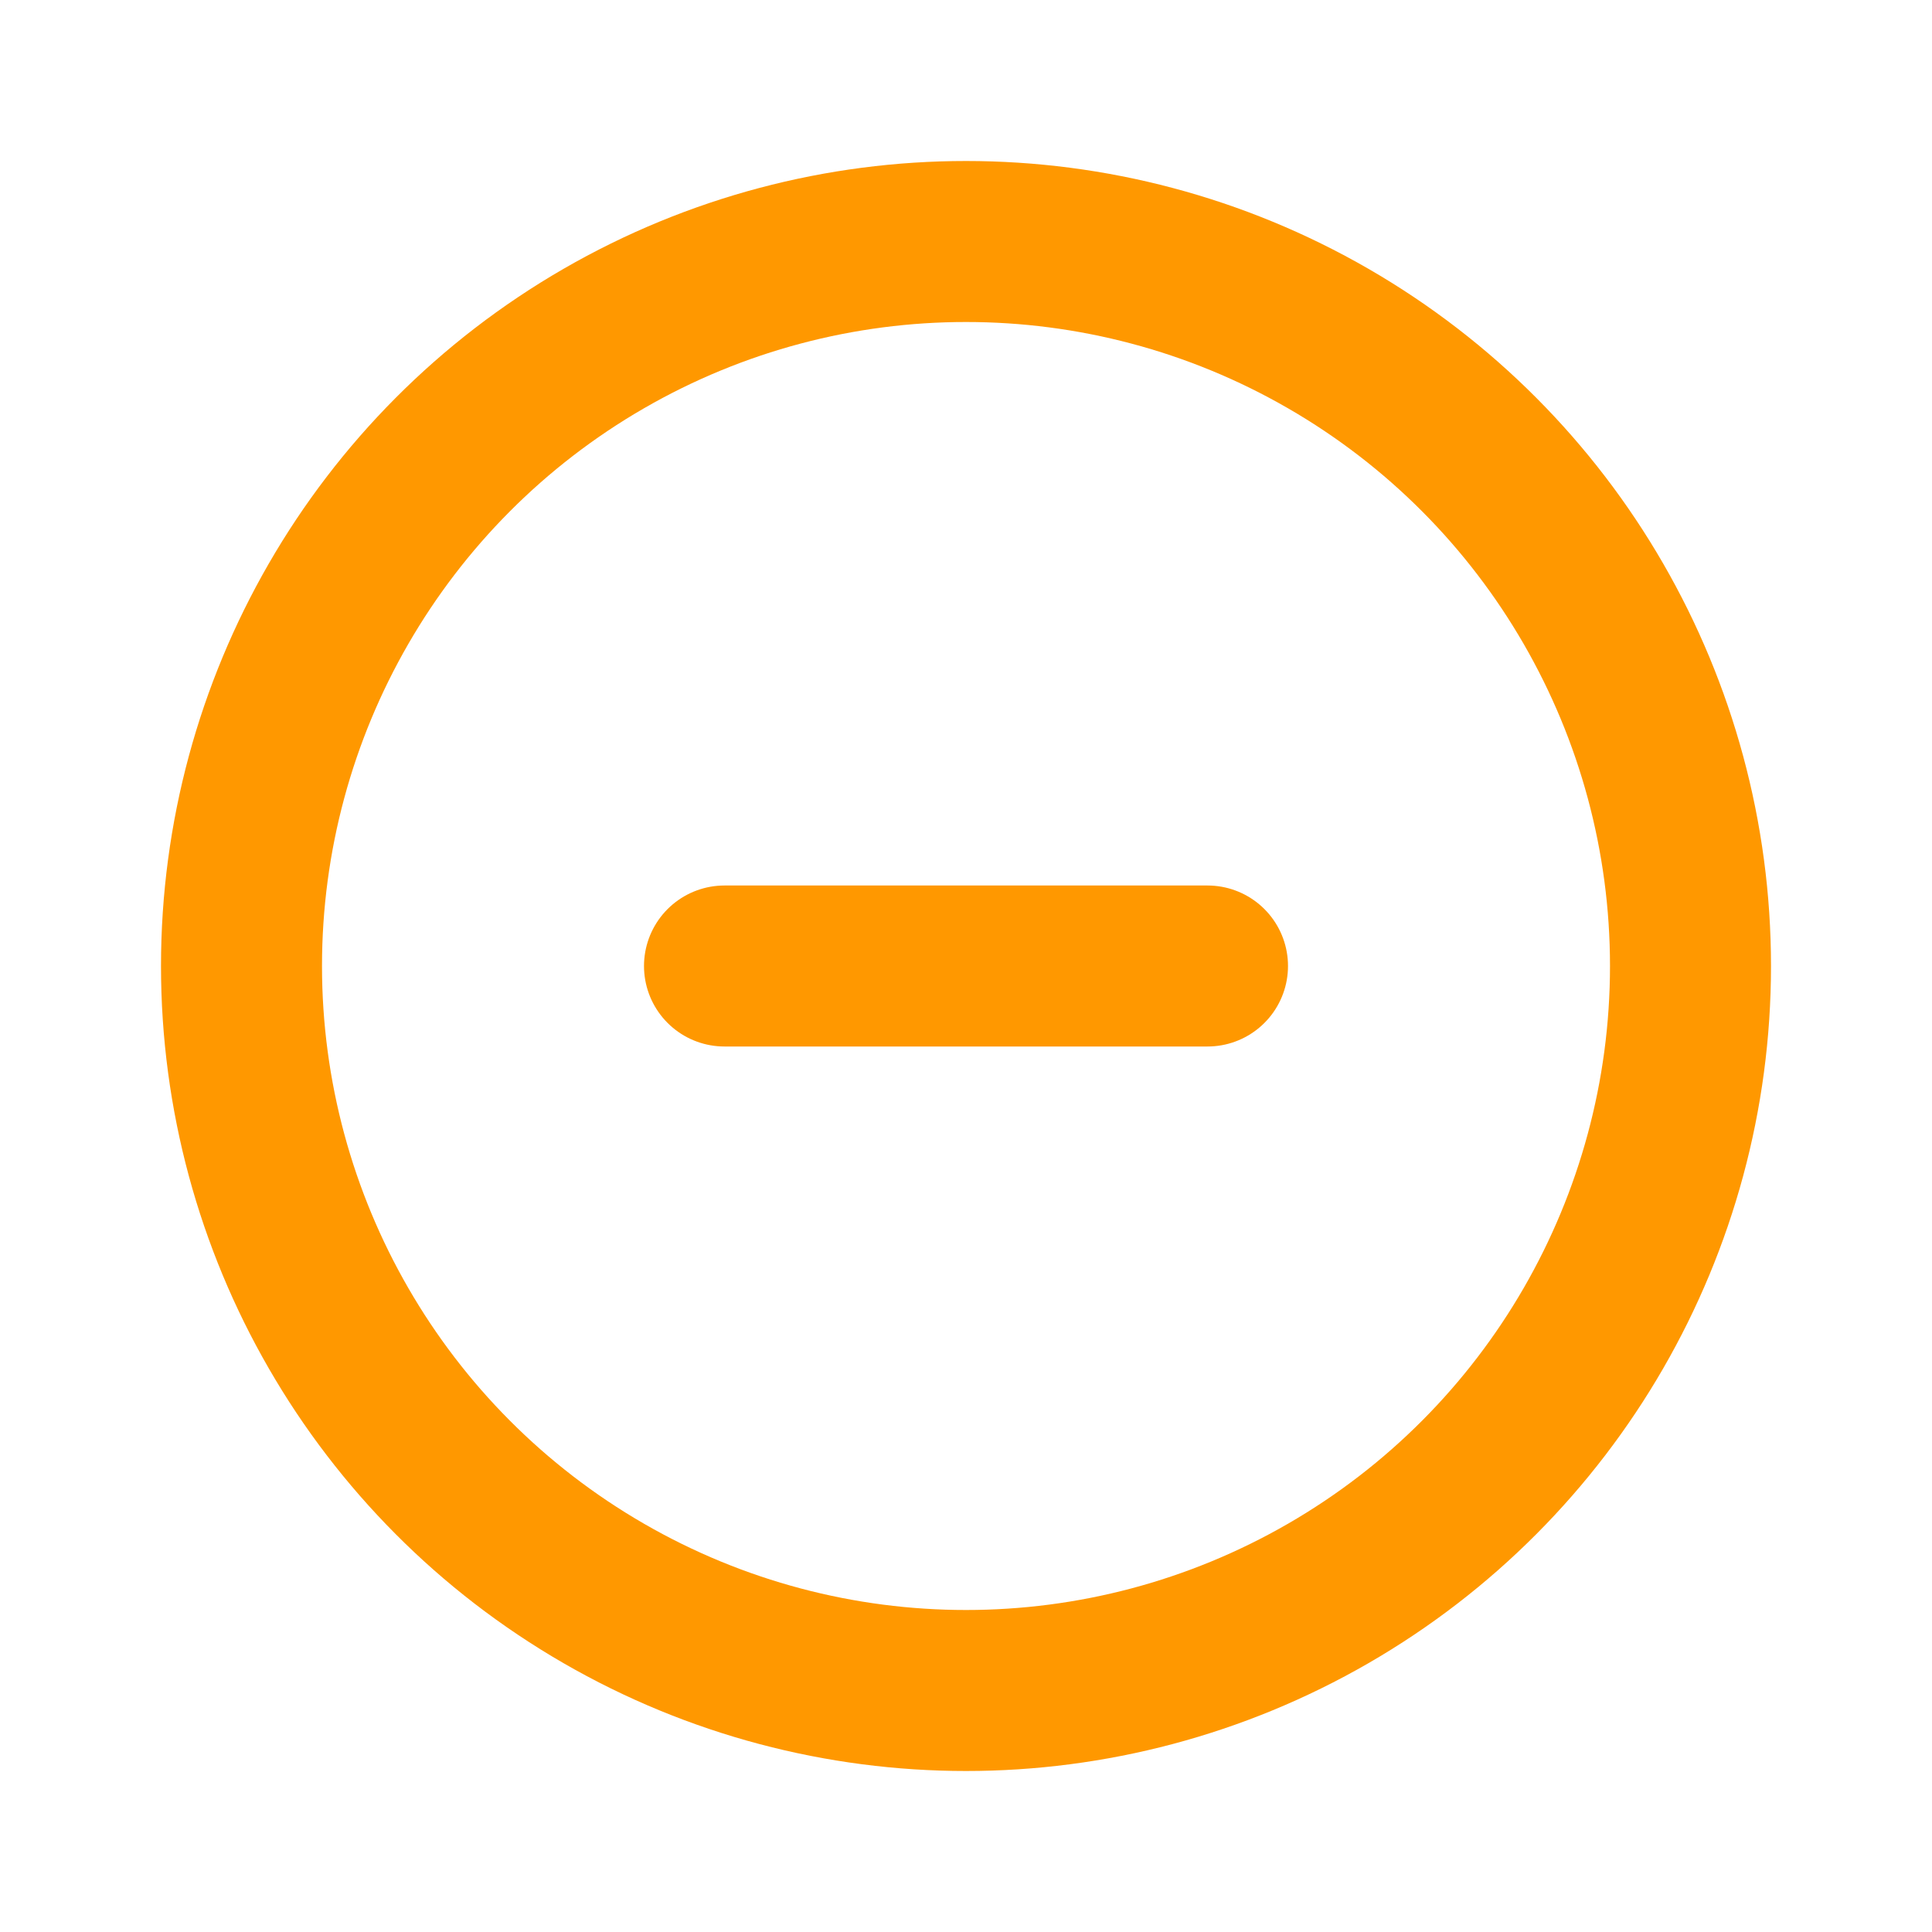 <svg xmlns="http://www.w3.org/2000/svg" class="icon icon-tabler icon-tabler-circle-minus" width="16" height="16"
     viewBox="0 0 24 24" stroke-width="2" stroke="#FF9800" fill="none" stroke-linecap="round" stroke-linejoin="round">
    <path stroke="none" d="M0 0h24v24H0z"/>
    <circle cx="12" cy="12" r="9"/>
    <line x1="9" y1="12" x2="15" y2="12"/>
</svg>